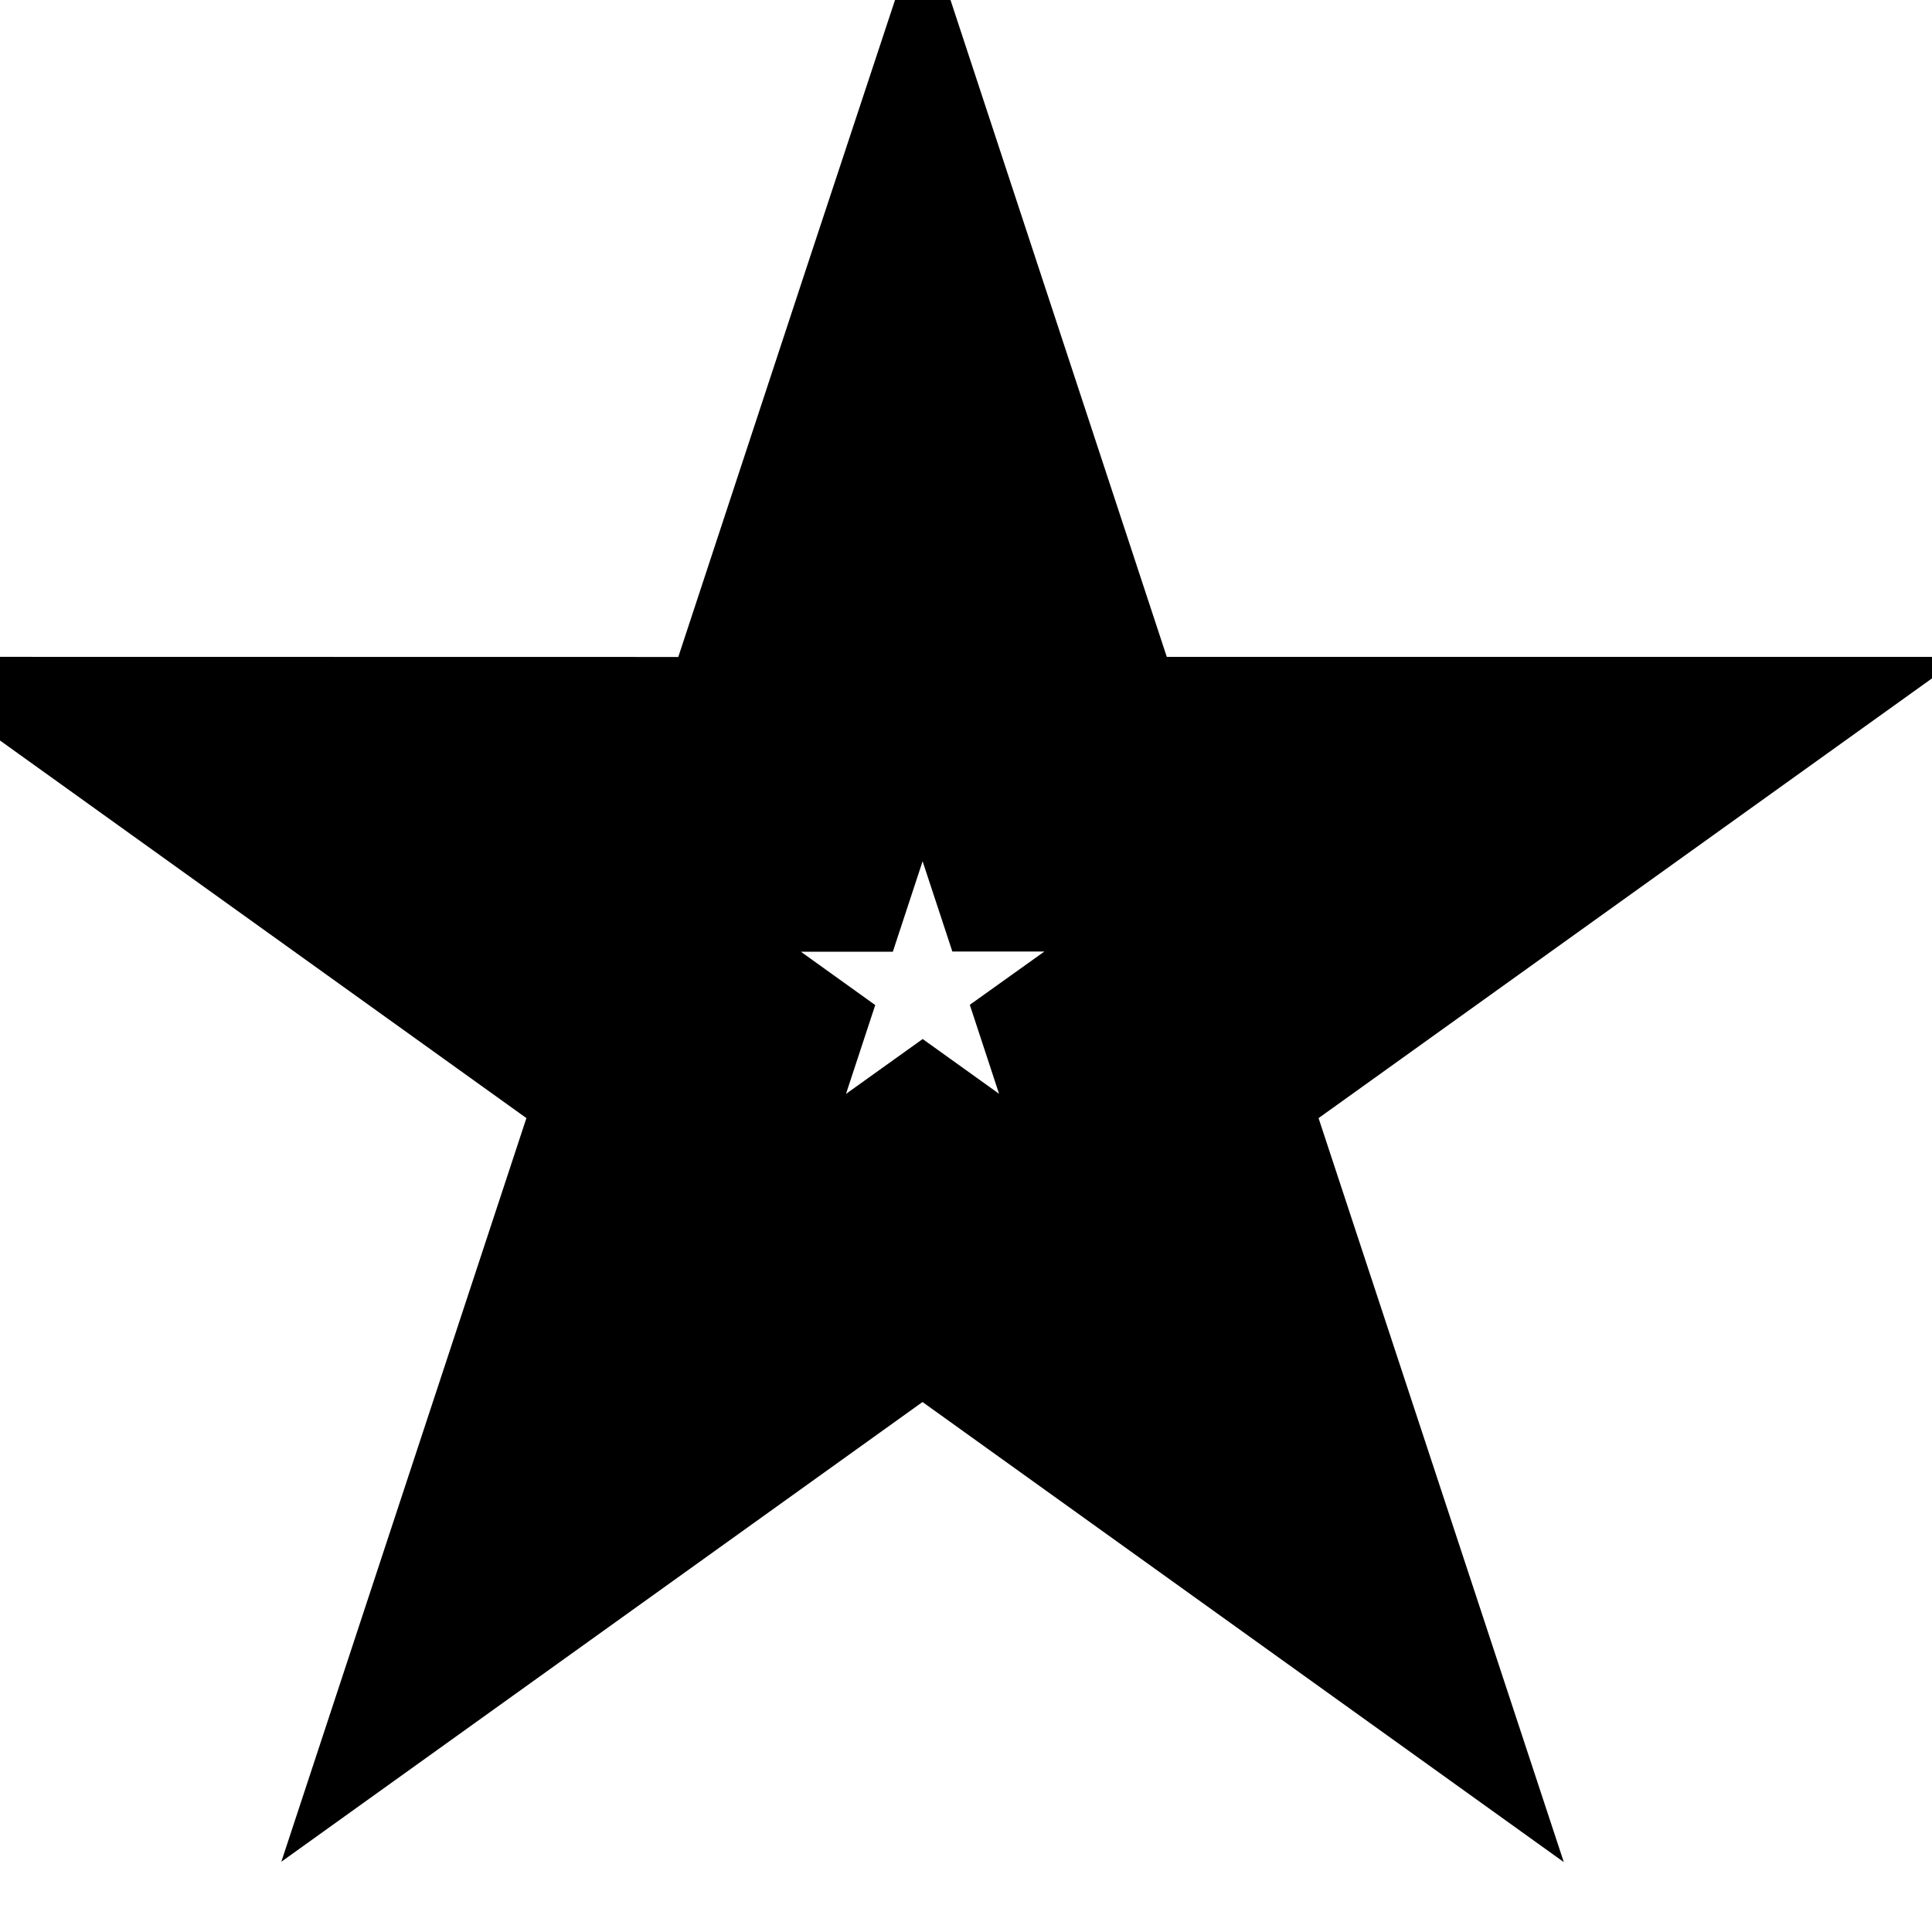 <svg xmlns="http://www.w3.org/2000/svg" xmlns:xlink="http://www.w3.org/1999/xlink" version="1.1" width="20" height="20" enable-background="new 0 0 22 33" xml:space="preserve" style=""><rect id="backgroundrect" width="100%" height="100%" x="0" y="0" fill="none" stroke="none" class="" style=""/>


<g class="currentLayer" style=""><title>Layer 1</title><g id="Layer_1" class="">
</g><path fill="" fill-opacity="1" stroke="none" stroke-opacity="1" stroke-width="1" stroke-dasharray="none" stroke-linejoin="miter" stroke-linecap="butt" stroke-dashoffset="" fill-rule="nonzero" opacity="1" marker-start="" marker-mid="" marker-end="" id="svg_6" d="M6.737,22.763 " style="color: rgb(237, 173, 14);" class=""/><path fill="none" fill-opacity="1" stroke="#242424" stroke-opacity="1" stroke-width="2" stroke-dasharray="none" stroke-linejoin="miter" stroke-linecap="butt" stroke-dashoffset="" fill-rule="nonzero" opacity="1" marker-start="" marker-mid="" marker-end="" id="svg_1" d="M-335.933,65.024 " style="color: rgb(235, 235, 26);"/><path fill="#d50b0b" stroke="#000000" stroke-width="2" stroke-dashoffset="" fill-rule="nonzero" marker-start="" marker-mid="" marker-end="" id="svg_4" d="M17.199,7.8 L11.355,7.8 L9.551,2.321 L9.298,3.086 L7.745,7.801 L1.903,7.8 L6.629,11.19 L4.822,16.673 L9.55,13.283 L14.278,16.675 L12.47,11.19 L17.199,7.8 zM10.176,12.434 L9.551,11.986 L8.925,12.434 L6.849,13.923 L7.642,11.515 L7.881,10.789 L7.255,10.34 L5.18,8.852 L8.519,8.852 L8.758,8.126 L9.551,5.719 L10.343,8.125 L10.582,8.85 L13.924,8.85 L11.846,10.34 L11.219,10.788 L11.458,11.515 L12.252,13.923 L10.176,12.434 z" style="color: rgb(235, 235, 26);" class="" stroke-opacity="1" fill-opacity="1"/></g></svg>